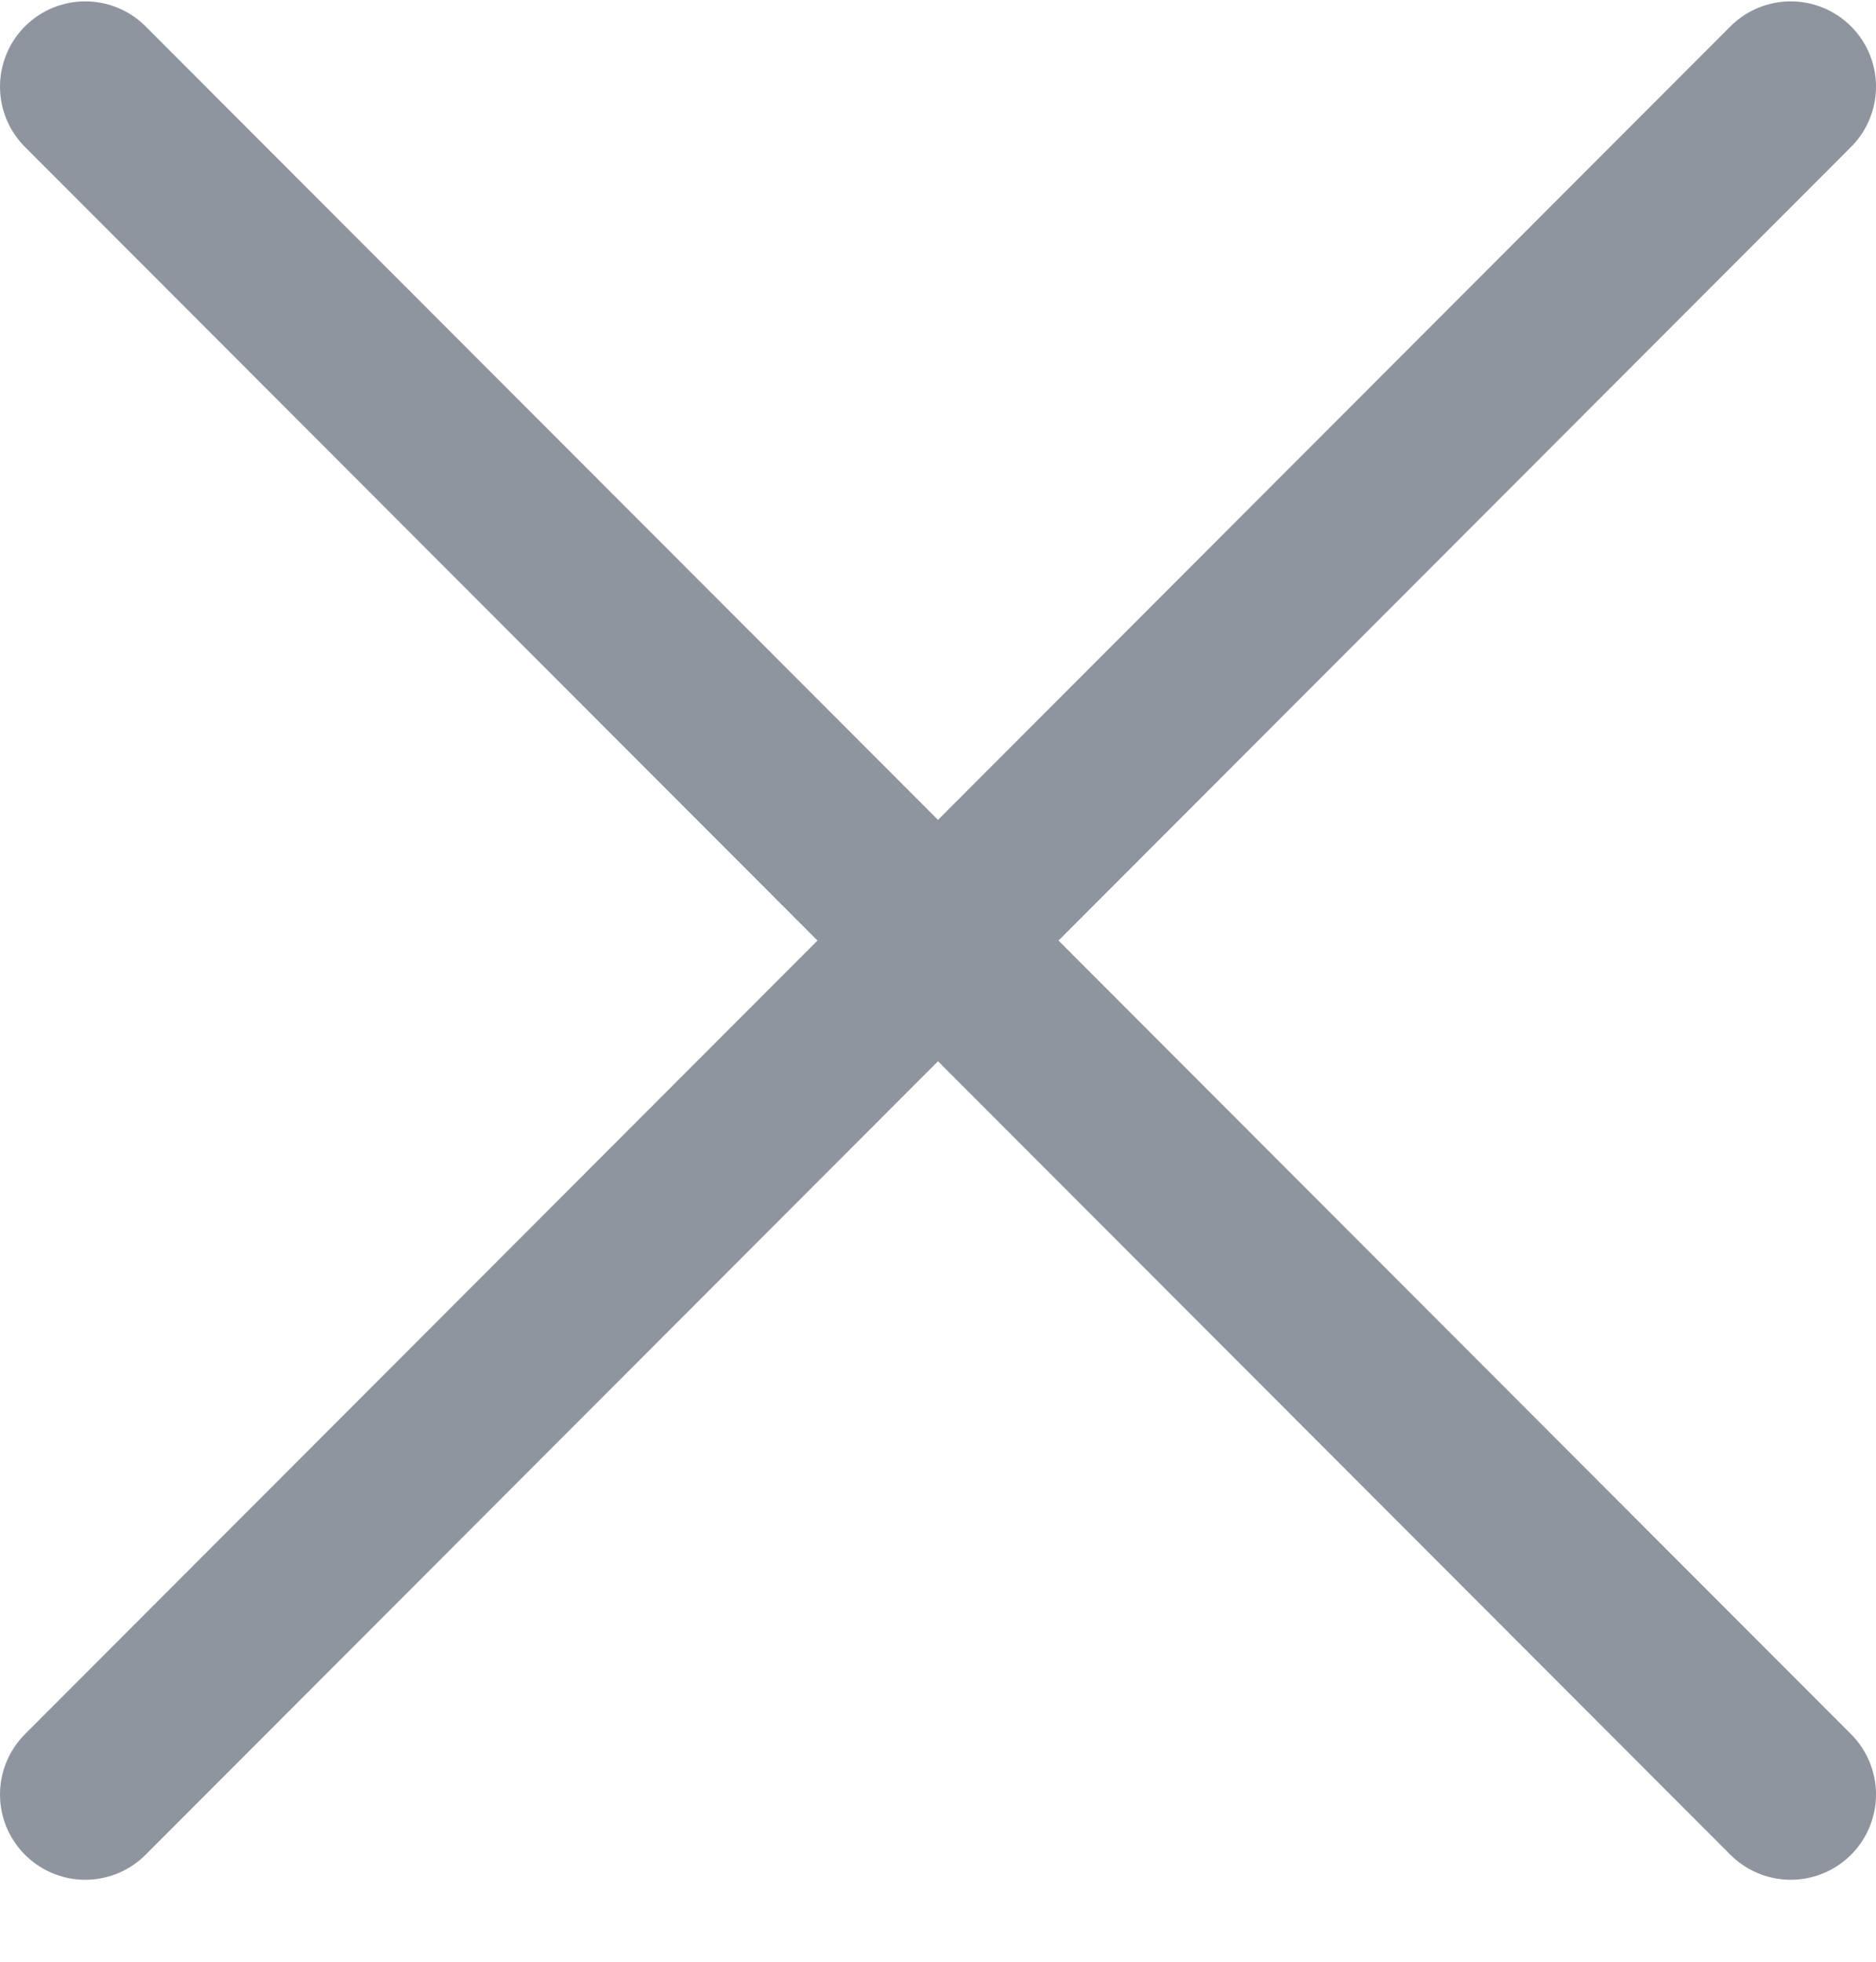 <svg width="22" height="23" viewBox="0 0 22 23" fill="none" xmlns="http://www.w3.org/2000/svg">
<path d="M1 1.016L21 21.039M21 1.016L1 21.039" stroke="#8F959E" stroke-width="2" stroke-linecap="round" stroke-linejoin="round"/>
</svg>
